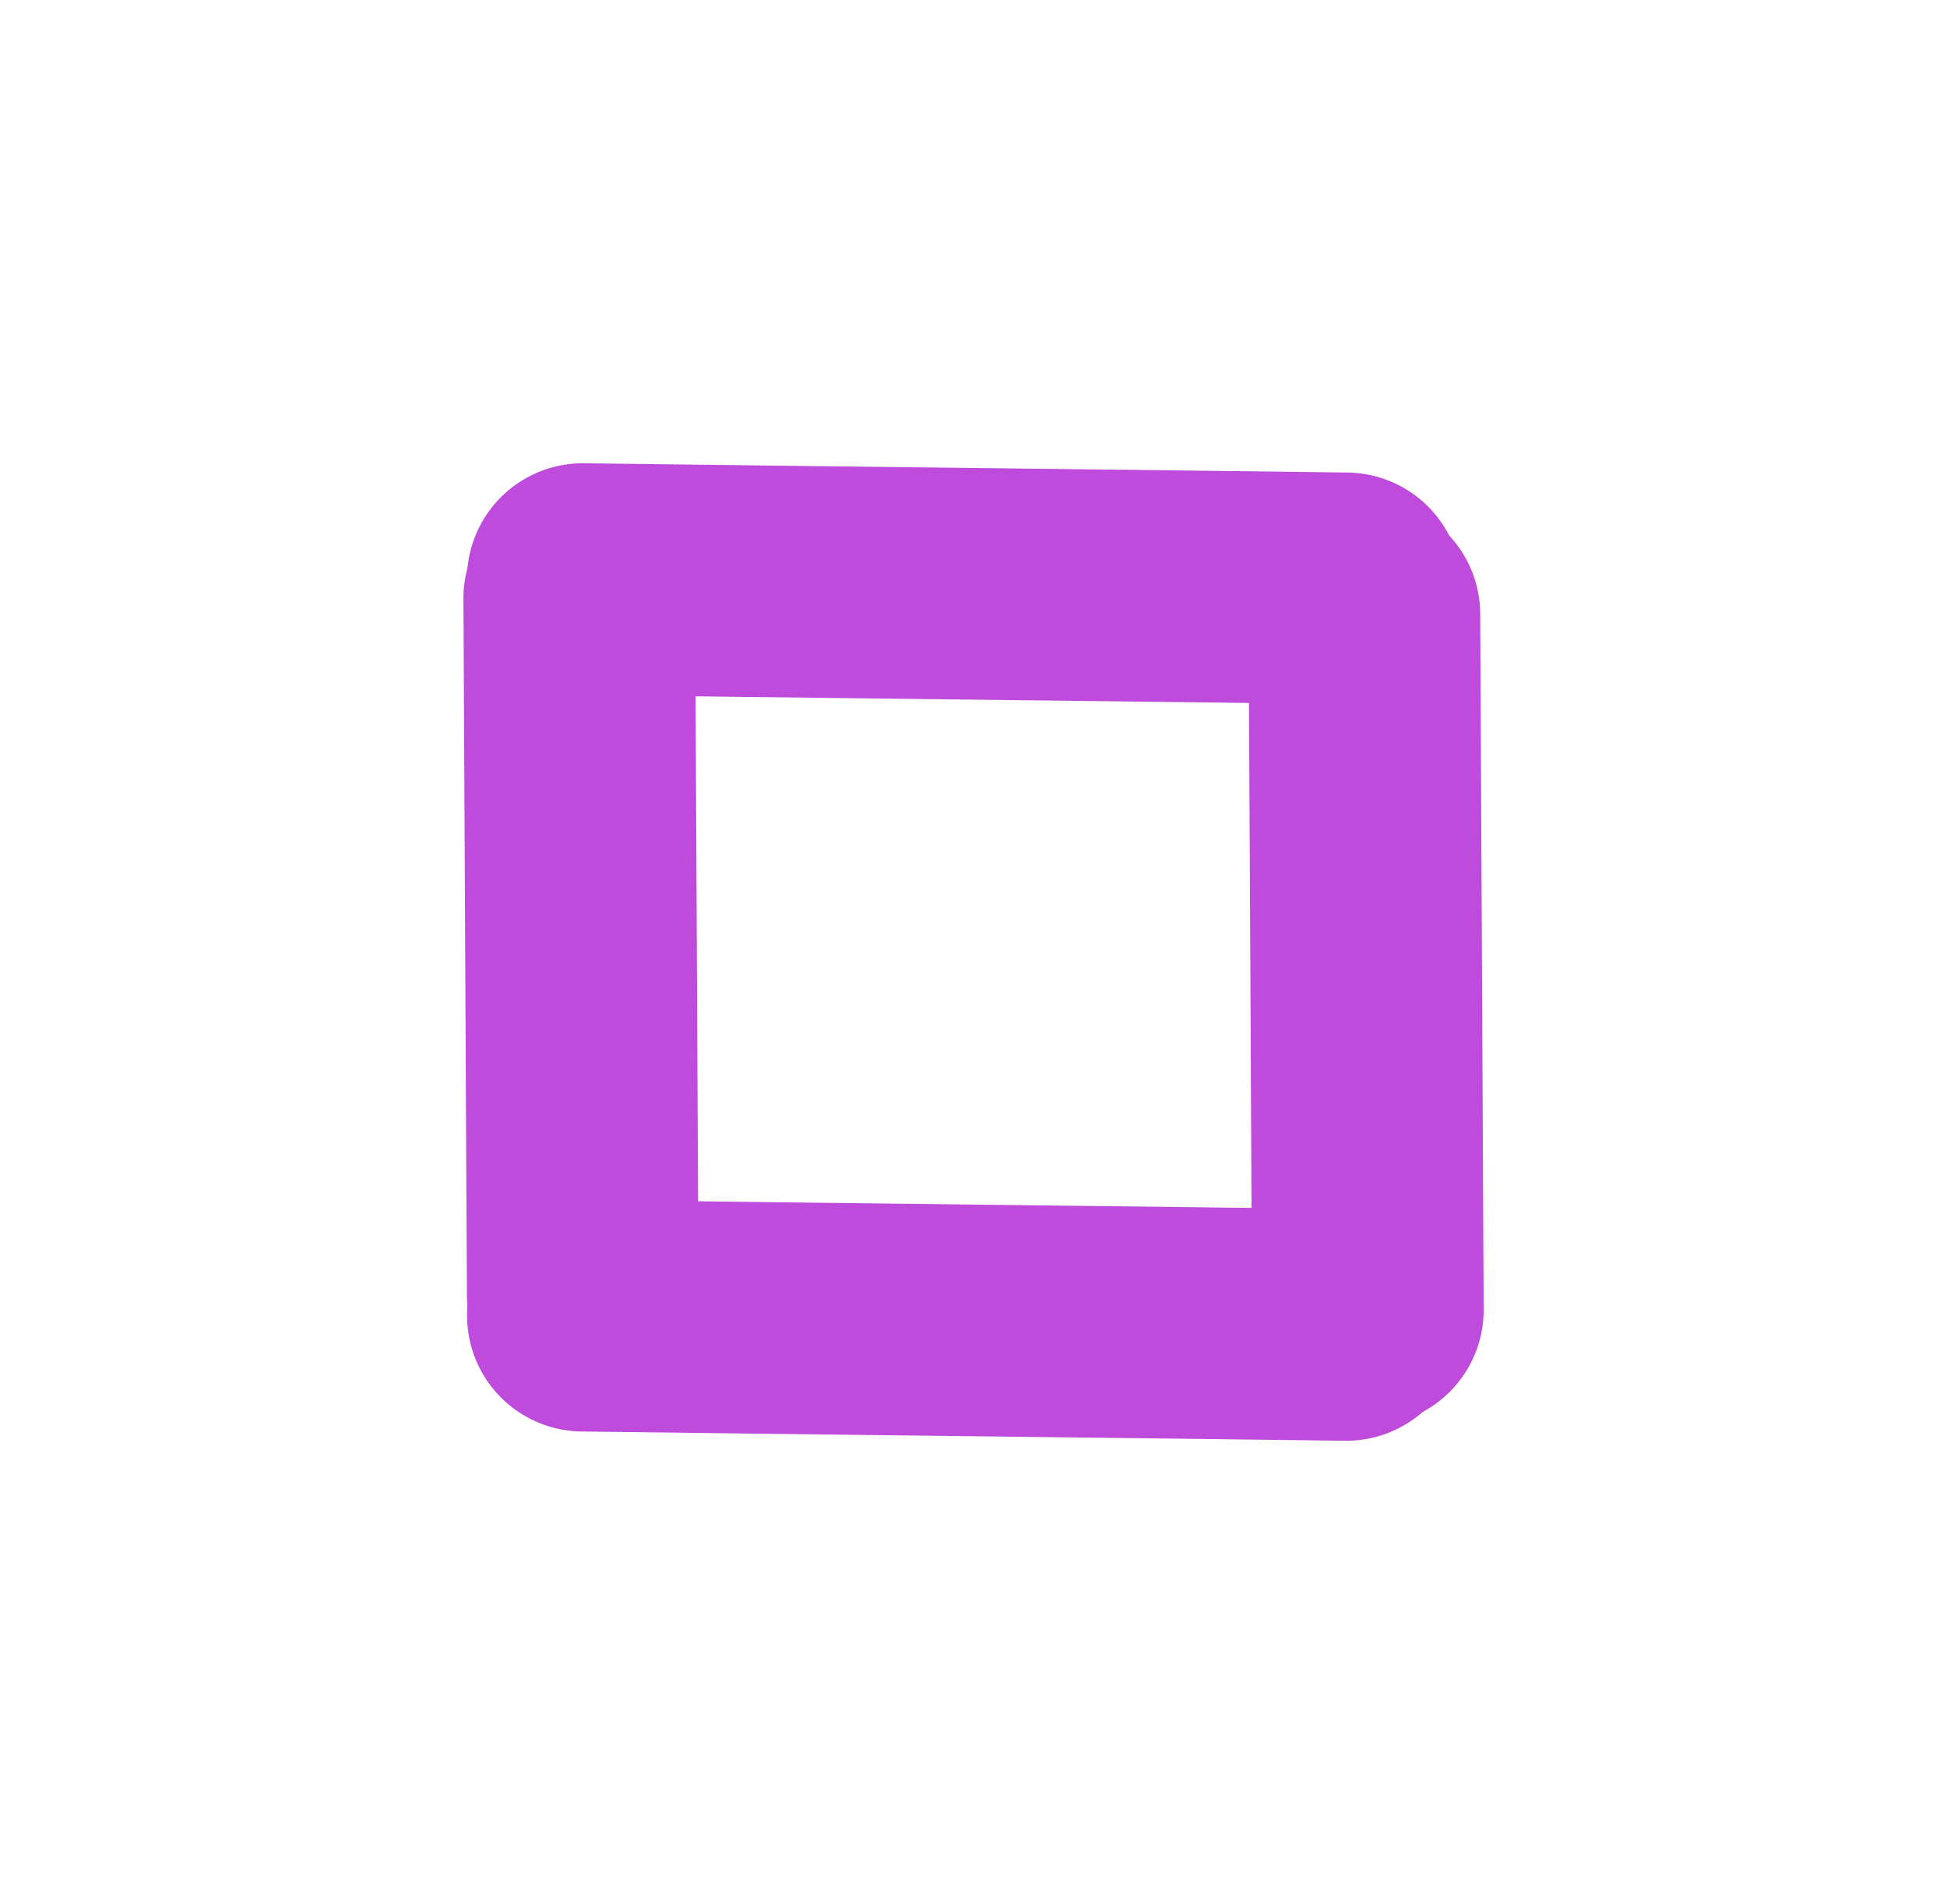 <svg version="1.1" xmlns="http://www.w3.org/2000/svg" viewBox="0 0 33.619 32.875" width="33.619" height="32.875" filter="invert(93%) hue-rotate(180deg)"><!-- svg-source:excalidraw --><defs><style class="style-fonts">
      </style></defs><rect x="0" y="0" width="33.619" height="32.875" fill="transparent"></rect><g stroke-linecap="round"><g transform="translate(10.063 10) rotate(0 6.591 0.078)"><path d="M0 0 C2.2 0.03, 10.99 0.13, 13.18 0.16 M0 0 C2.2 0.03, 10.99 0.13, 13.18 0.16" stroke="#be4bdb" stroke-width="4" fill="none"></path></g></g><mask></mask><g stroke-linecap="round"><g transform="translate(10.065 22.72) rotate(0 6.591 0.078)"><path d="M0 0 C2.2 0.03, 10.99 0.13, 13.18 0.16 M0 0 C2.2 0.03, 10.99 0.13, 13.18 0.16" stroke="#be4bdb" stroke-width="4" fill="none"></path></g></g><mask></mask><g stroke-linecap="round"><g transform="translate(10.062 22.342) rotate(0 -0.031 -6.003)"><path d="M0 0 C-0.01 -2, -0.05 -10.01, -0.06 -12.01 M0 0 C-0.01 -2, -0.05 -10.01, -0.06 -12.01" stroke="#be4bdb" stroke-width="4" fill="none"></path></g></g><mask></mask><g stroke-linecap="round"><g transform="translate(23.619 22.62) rotate(0 -0.031 -6.003)"><path d="M0 0 C-0.01 -2, -0.05 -10.01, -0.06 -12.01 M0 0 C-0.01 -2, -0.05 -10.01, -0.06 -12.01" stroke="#be4bdb" stroke-width="4" fill="none"></path></g></g><mask></mask></svg>